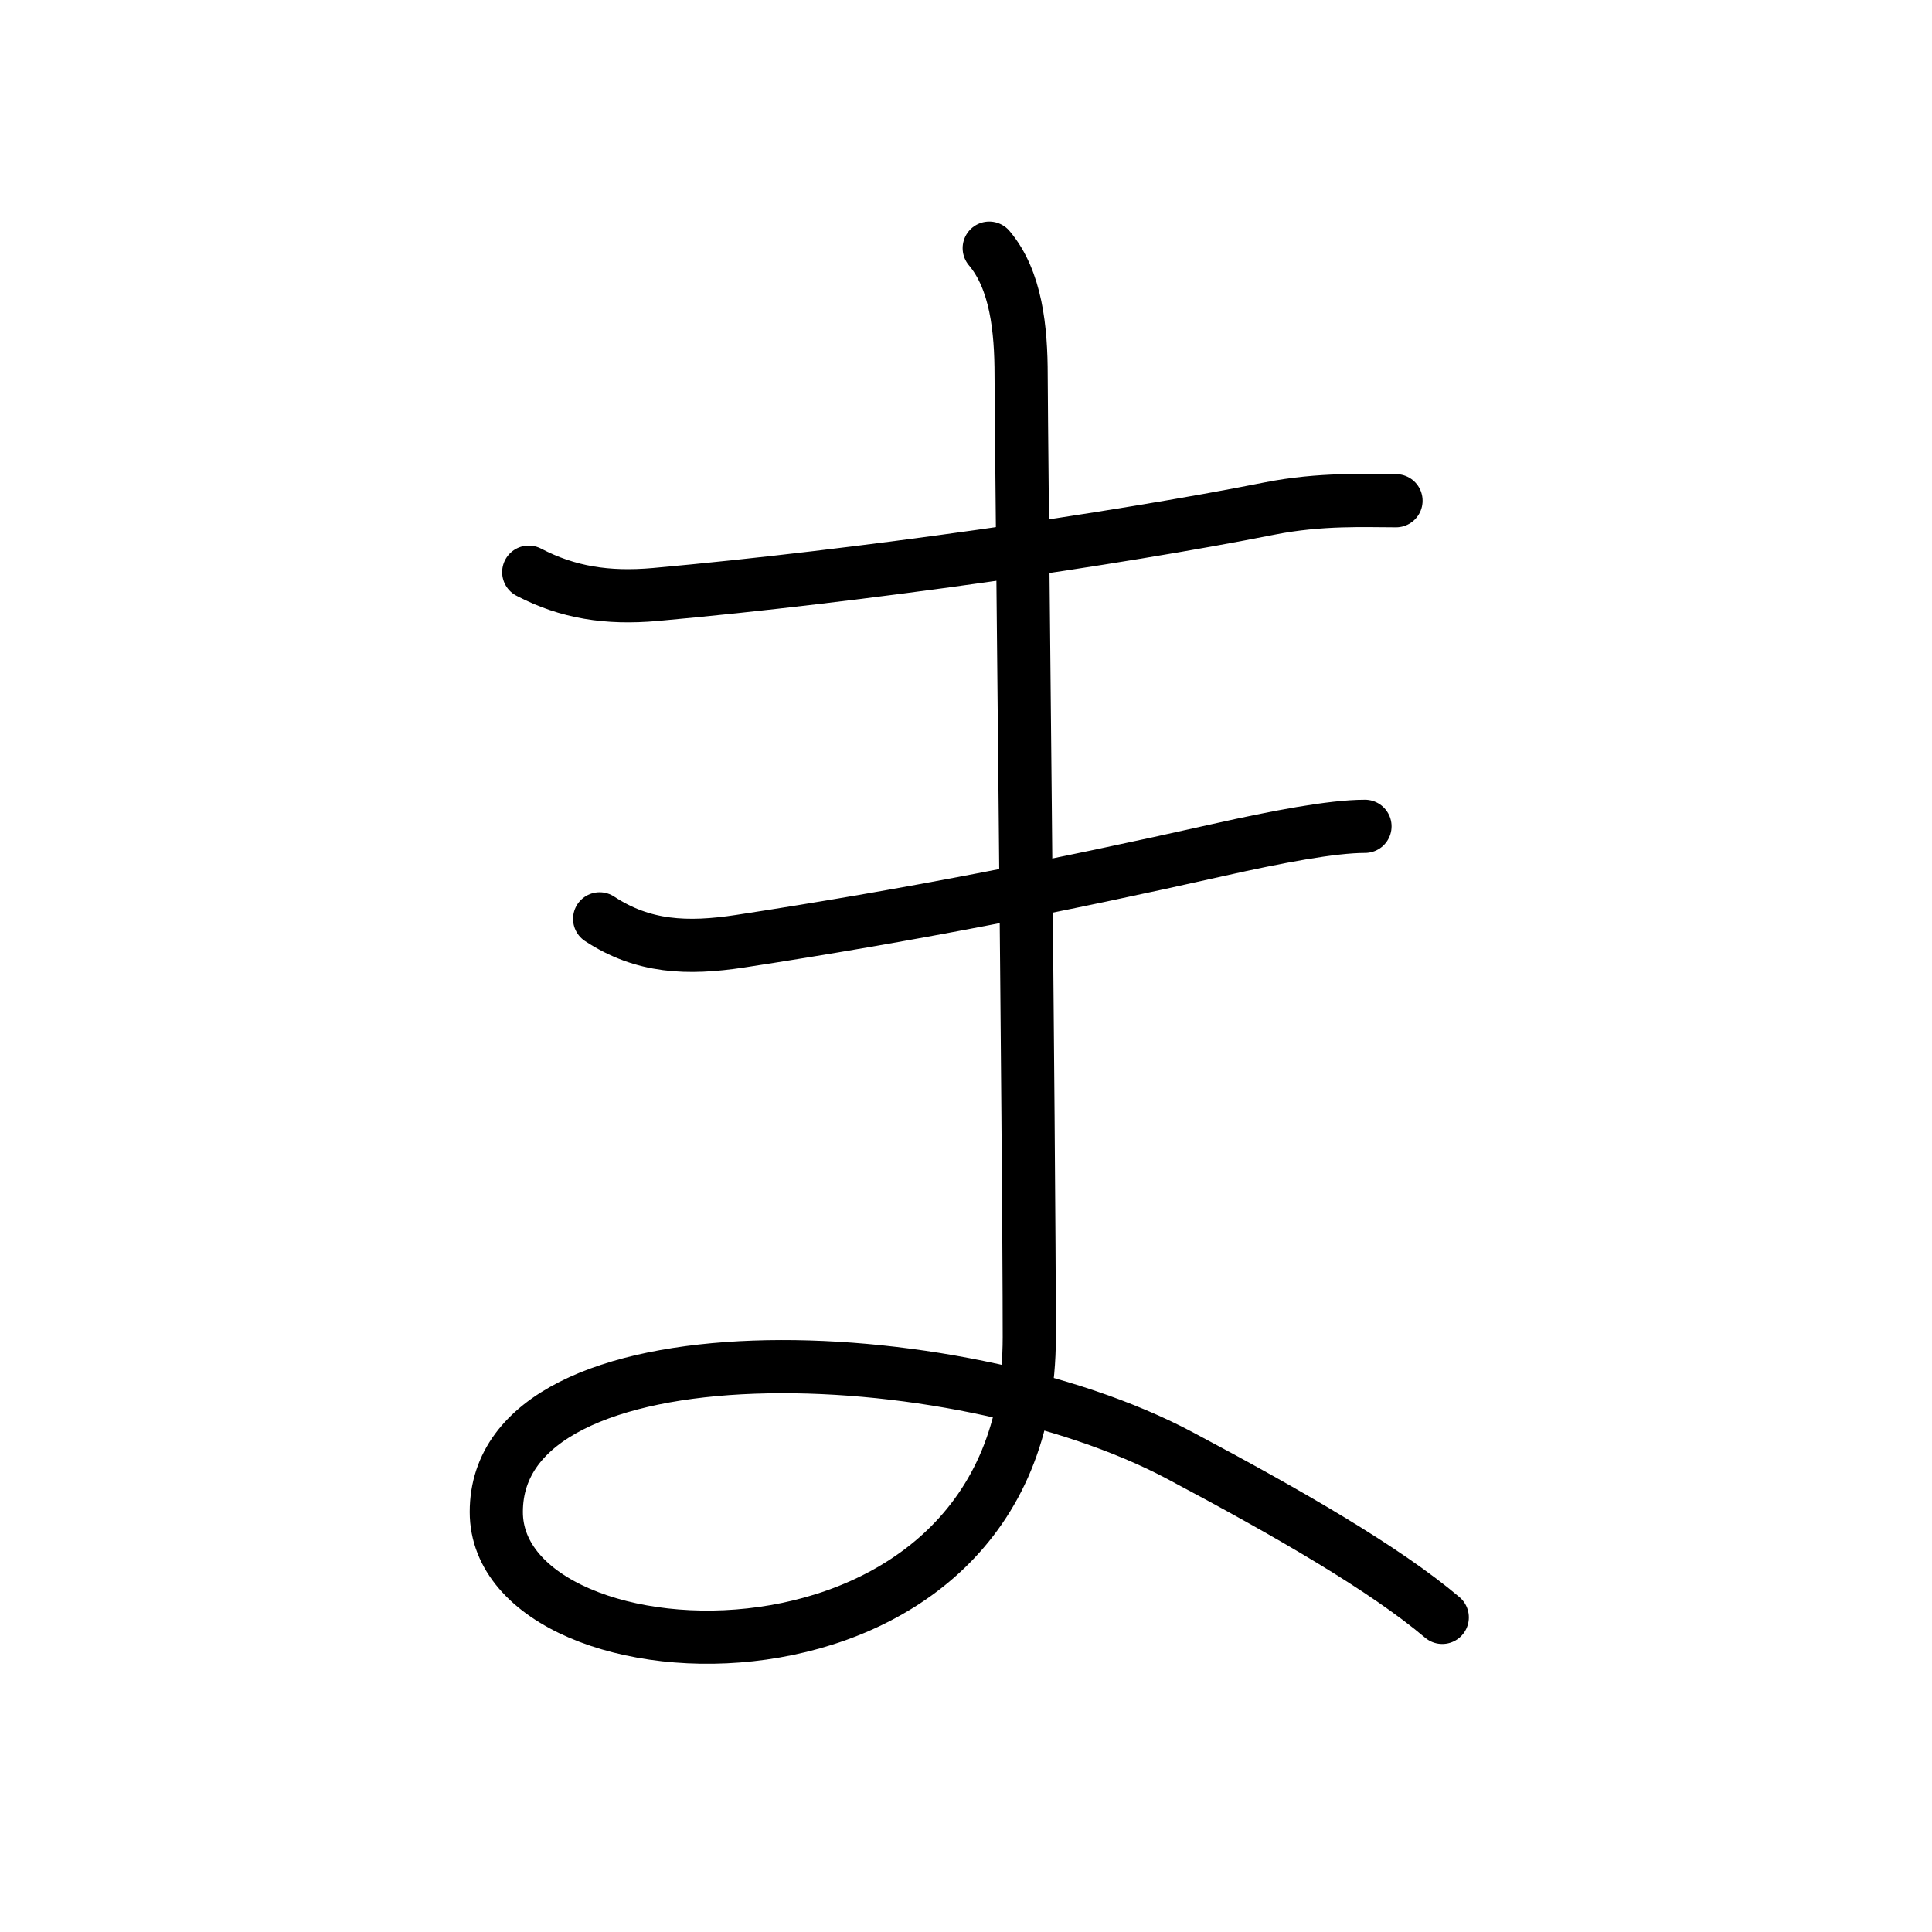 <?xml version="1.0" encoding="UTF-8"?><svg xmlns="http://www.w3.org/2000/svg" width="109" height="109" viewBox="0 0 109 109"><g id="kvg:StrokePaths_0307e" style="fill:none;stroke:#000000;stroke-width:3;stroke-linecap:round;stroke-linejoin:round;"><g id="kvg:0307e"><path id="kvg:0307e-s1" d="M29.83,32.28c2.2,1.15,4.43,1.5,7.14,1.26c11.54-1.04,25.94-3.12,34.66-4.85c2.87-0.57,5.45-0.44,7.13-0.44"></path><path id="kvg:0307e-s2" d="M33.83,51.84c2.45,1.61,4.94,1.72,7.94,1.26c9.52-1.46,17.87-3.1,27.03-5.16c3.22-0.72,6.34-1.32,8.21-1.32"></path><path id="kvg:0307e-s3" d="M55.81,14c1.52,1.8,1.8,4.57,1.8,7.19c0,2.63,0.46,43.88,0.46,54.25c0,21.3-30.07,19.96-30.07,9.86c0-10.79,25.88-9.93,38.57-3.18c6.12,3.25,11.55,6.38,14.8,9.13"></path></g></g></svg>
